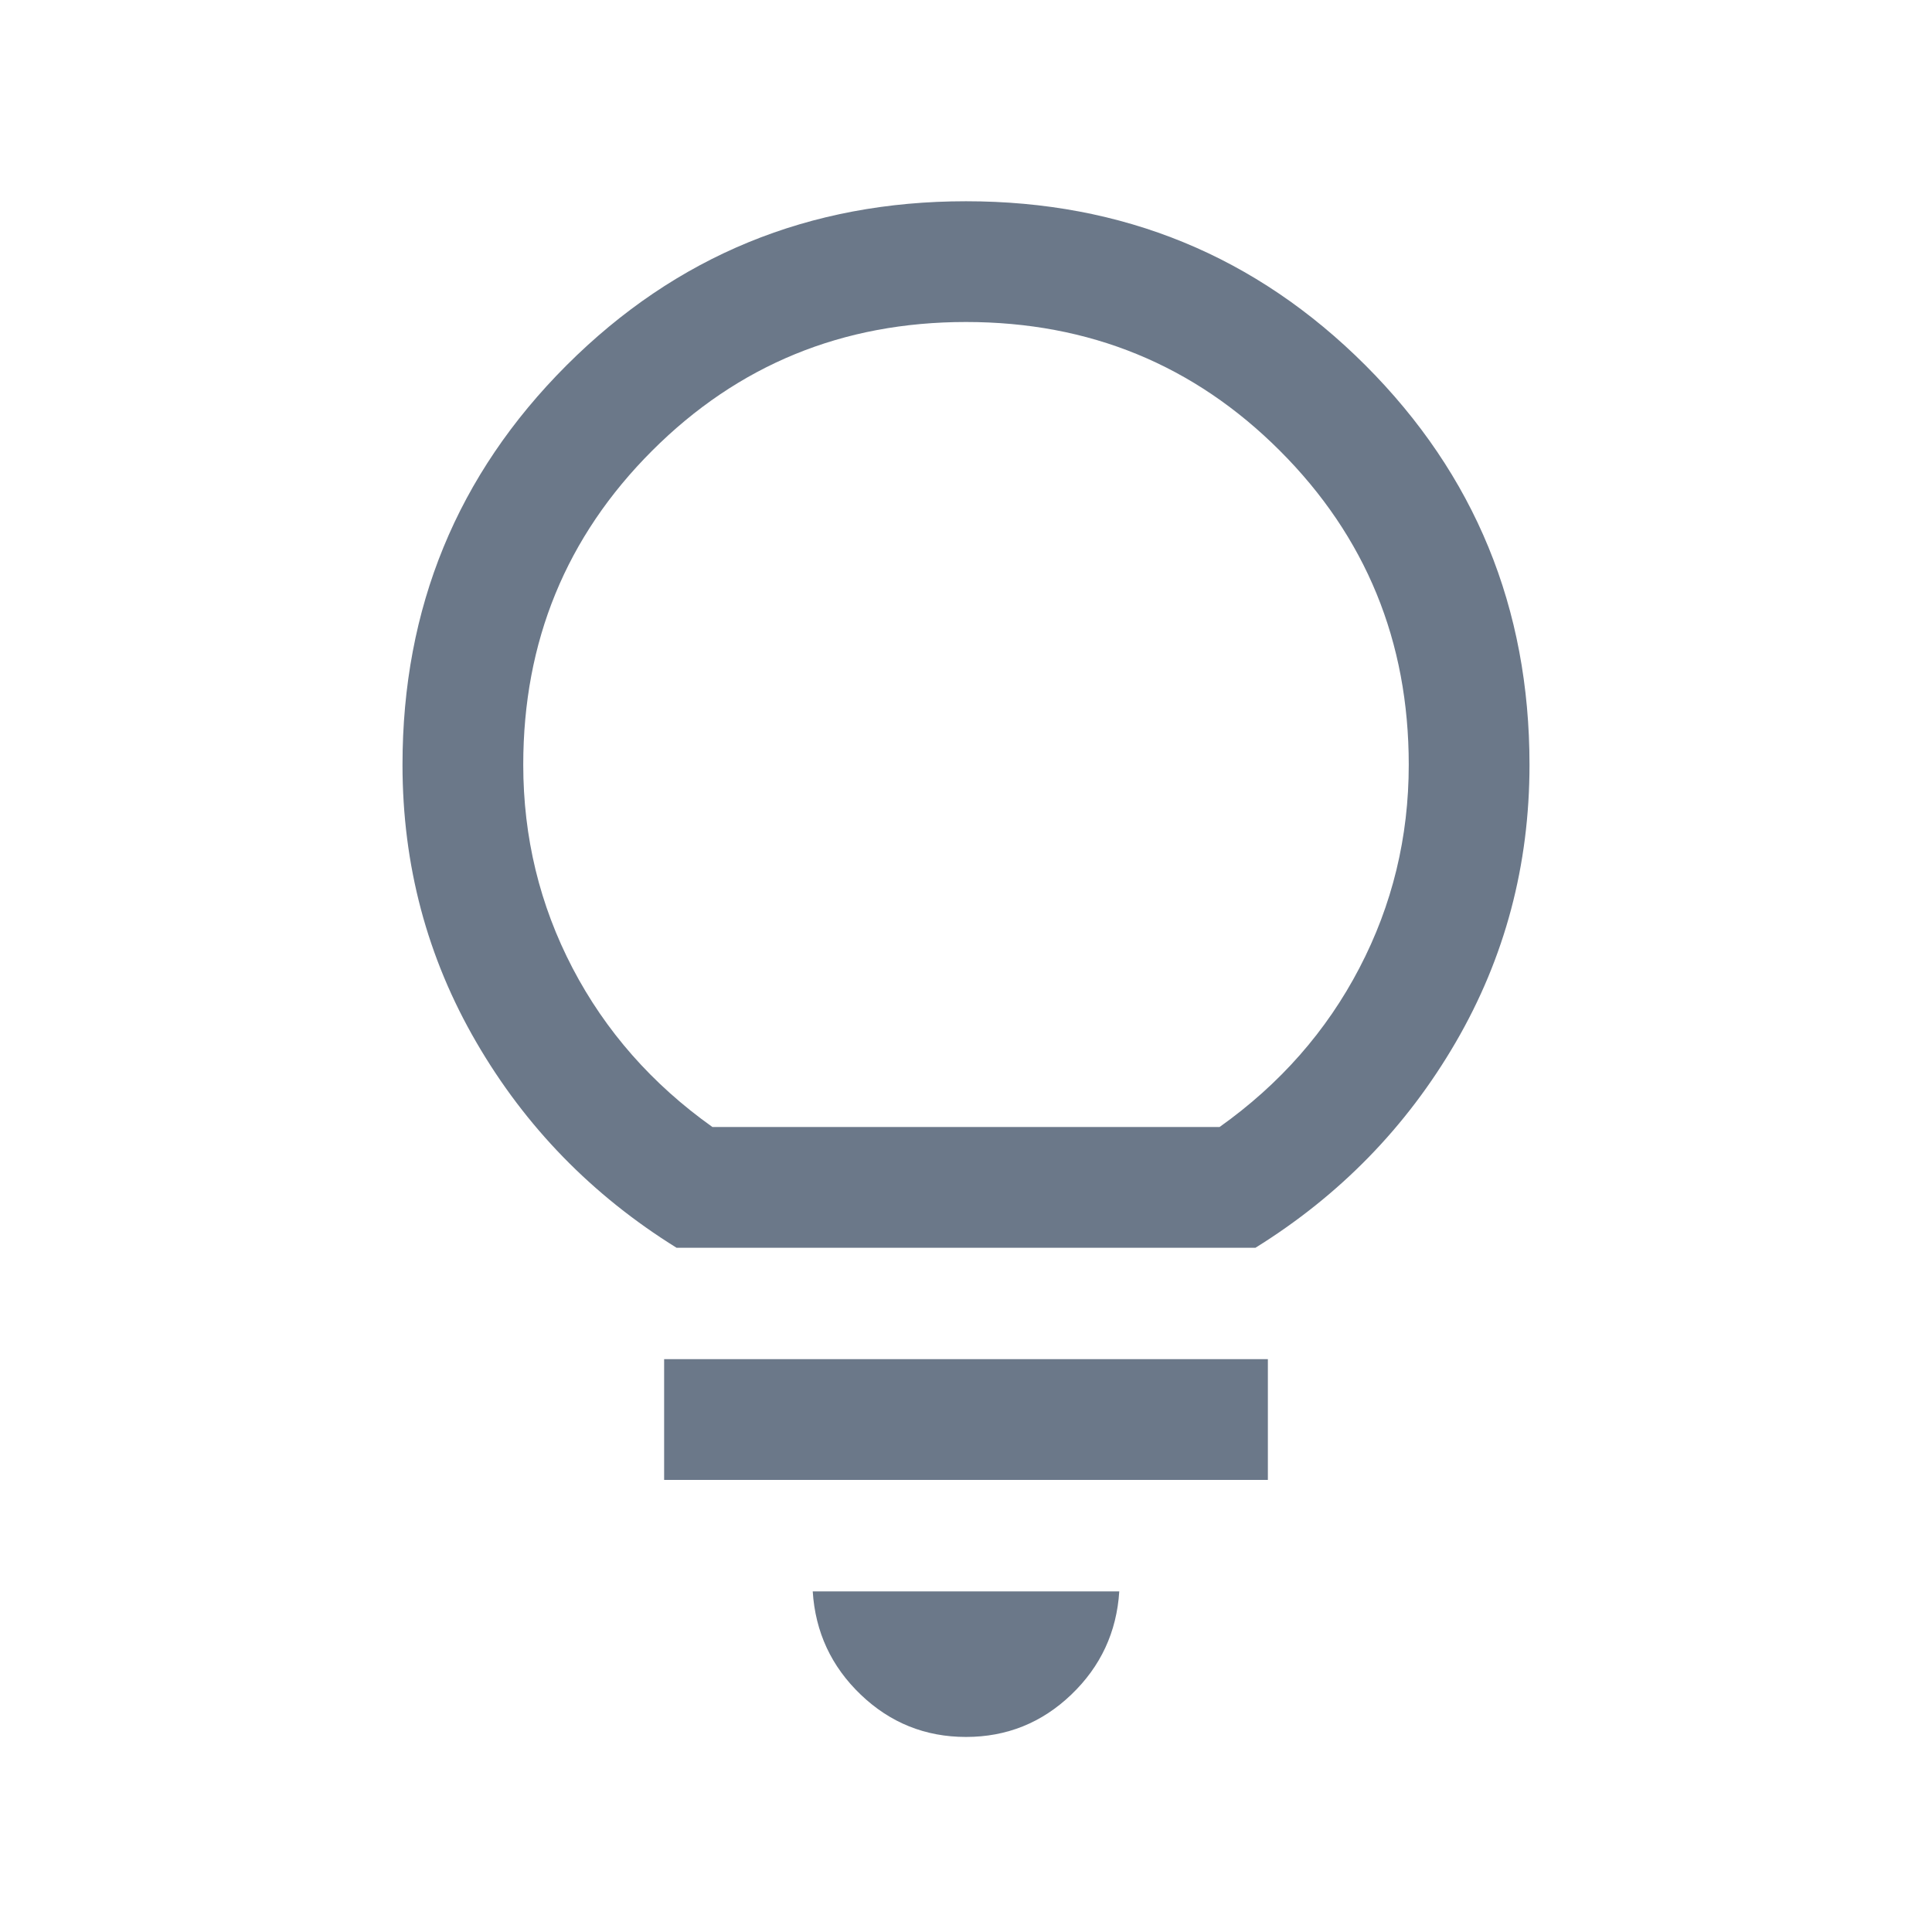 <svg width="24" height="24" viewBox="0 0 24 24" fill="none" xmlns="http://www.w3.org/2000/svg">
<path d="M12 21.577C11.495 21.577 11.059 21.402 10.693 21.052C10.327 20.702 10.128 20.274 10.096 19.769H13.904C13.872 20.274 13.673 20.702 13.307 21.052C12.941 21.402 12.505 21.577 12 21.577ZM8.25 18.384V16.884H15.75V18.384H8.25ZM8.404 15.5C7.356 14.849 6.527 13.998 5.917 12.947C5.306 11.896 5 10.748 5 9.5C5 7.551 5.679 5.897 7.038 4.538C8.398 3.179 10.051 2.5 12 2.5C13.949 2.5 15.602 3.179 16.962 4.538C18.32 5.897 19 7.551 19 9.5C19 10.748 18.695 11.896 18.084 12.947C17.473 13.998 16.644 14.849 15.596 15.5H8.404ZM8.85 14H15.15C15.9 13.467 16.479 12.808 16.887 12.025C17.296 11.242 17.5 10.4 17.5 9.5C17.5 7.967 16.967 6.667 15.9 5.6C14.833 4.533 13.533 4 12 4C10.467 4 9.167 4.533 8.1 5.6C7.033 6.667 6.5 7.967 6.5 9.5C6.5 10.4 6.704 11.242 7.112 12.025C7.521 12.808 8.1 13.467 8.85 14Z" fill="#6B7889"/>
</svg>
